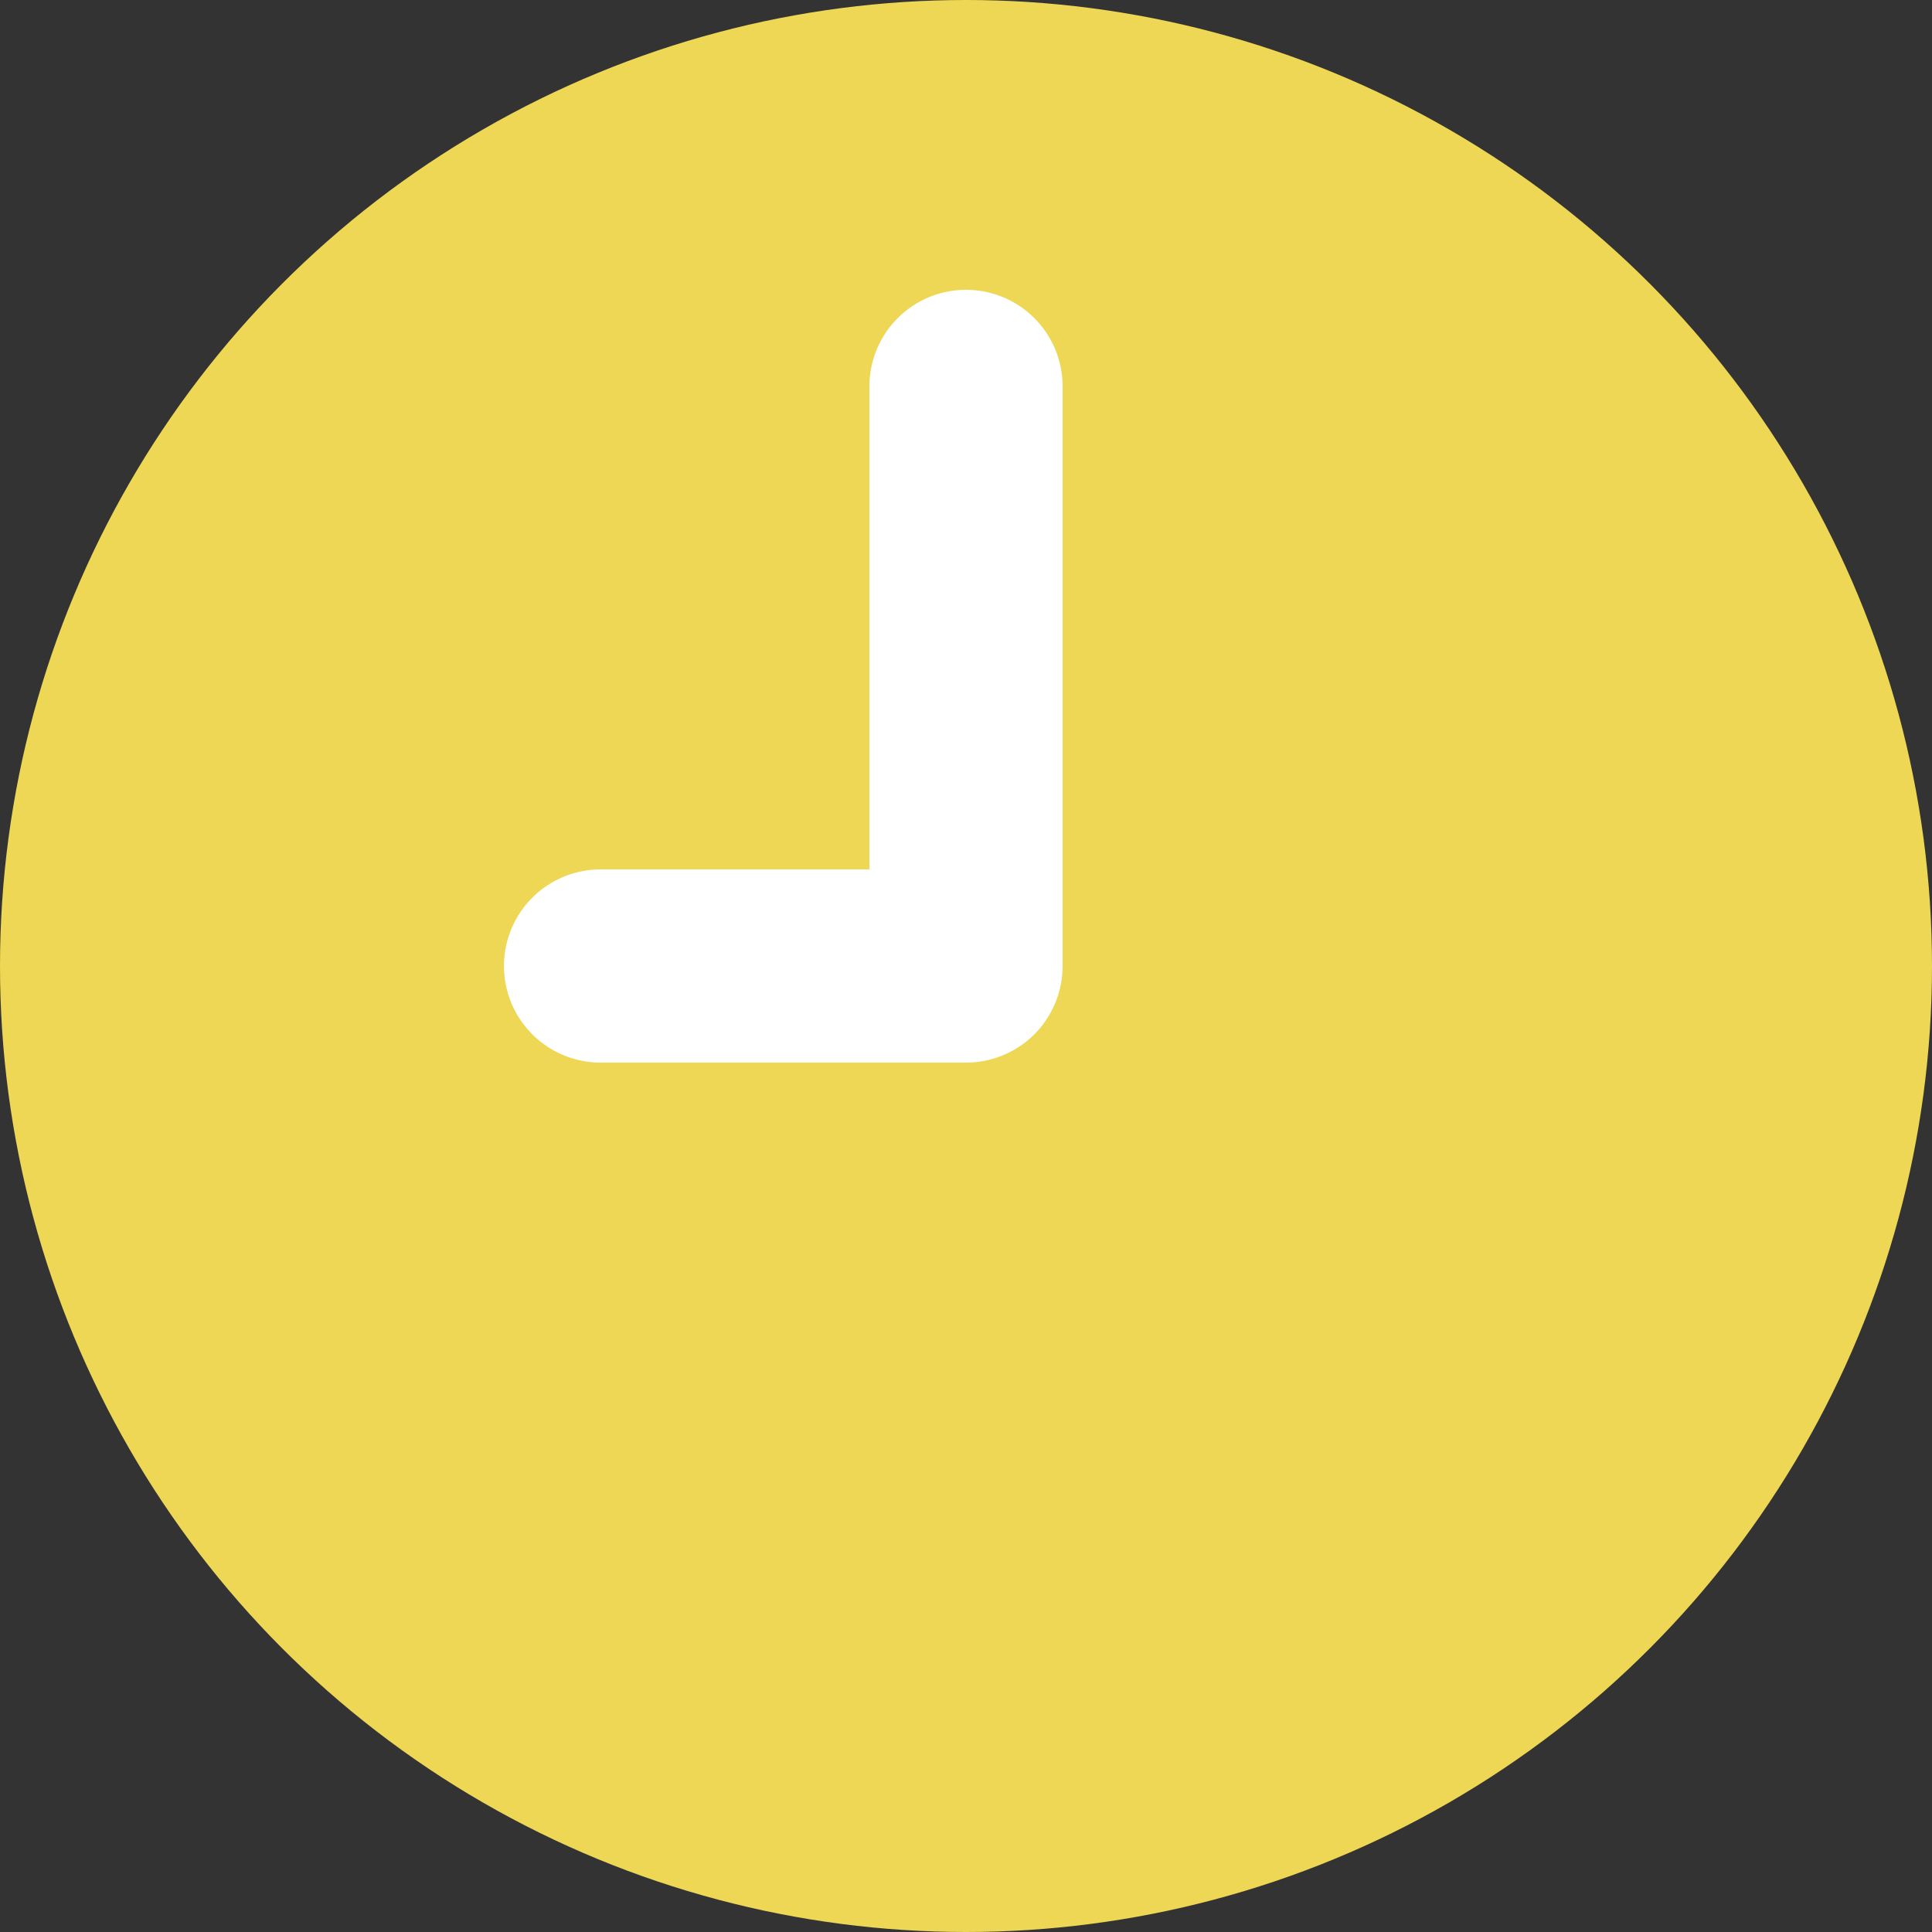 <?xml version="1.0" encoding="UTF-8"?>
<svg width="20px" height="20px" viewBox="0 0 20 20" version="1.1" xmlns="http://www.w3.org/2000/svg" xmlns:xlink="http://www.w3.org/1999/xlink">
    <rect x="0" y="0" width="20" height="20" fill="#333333" stroke="none"/>
    <!-- Generator: Sketch 46.2 (44496) - http://www.bohemiancoding.com/sketch -->
    <title>order_wating_hover</title>
    <desc>Created with Sketch.</desc>
    <defs></defs>
    <g id="Symbols" stroke="none" stroke-width="1" fill="none" fill-rule="evenodd">
        <g id="order_wating_hover">
            <g id="Group-Copy-6">
                <circle id="Oval" fill="#EDD754" cx="10" cy="10" r="10"></circle>
                <path d="M10,4 L10,10 L6.217,10" id="Path-2" stroke="#FFFFFF" stroke-width="2" stroke-linecap="round" stroke-linejoin="round"></path>
            </g>
        </g>
    </g>
</svg>